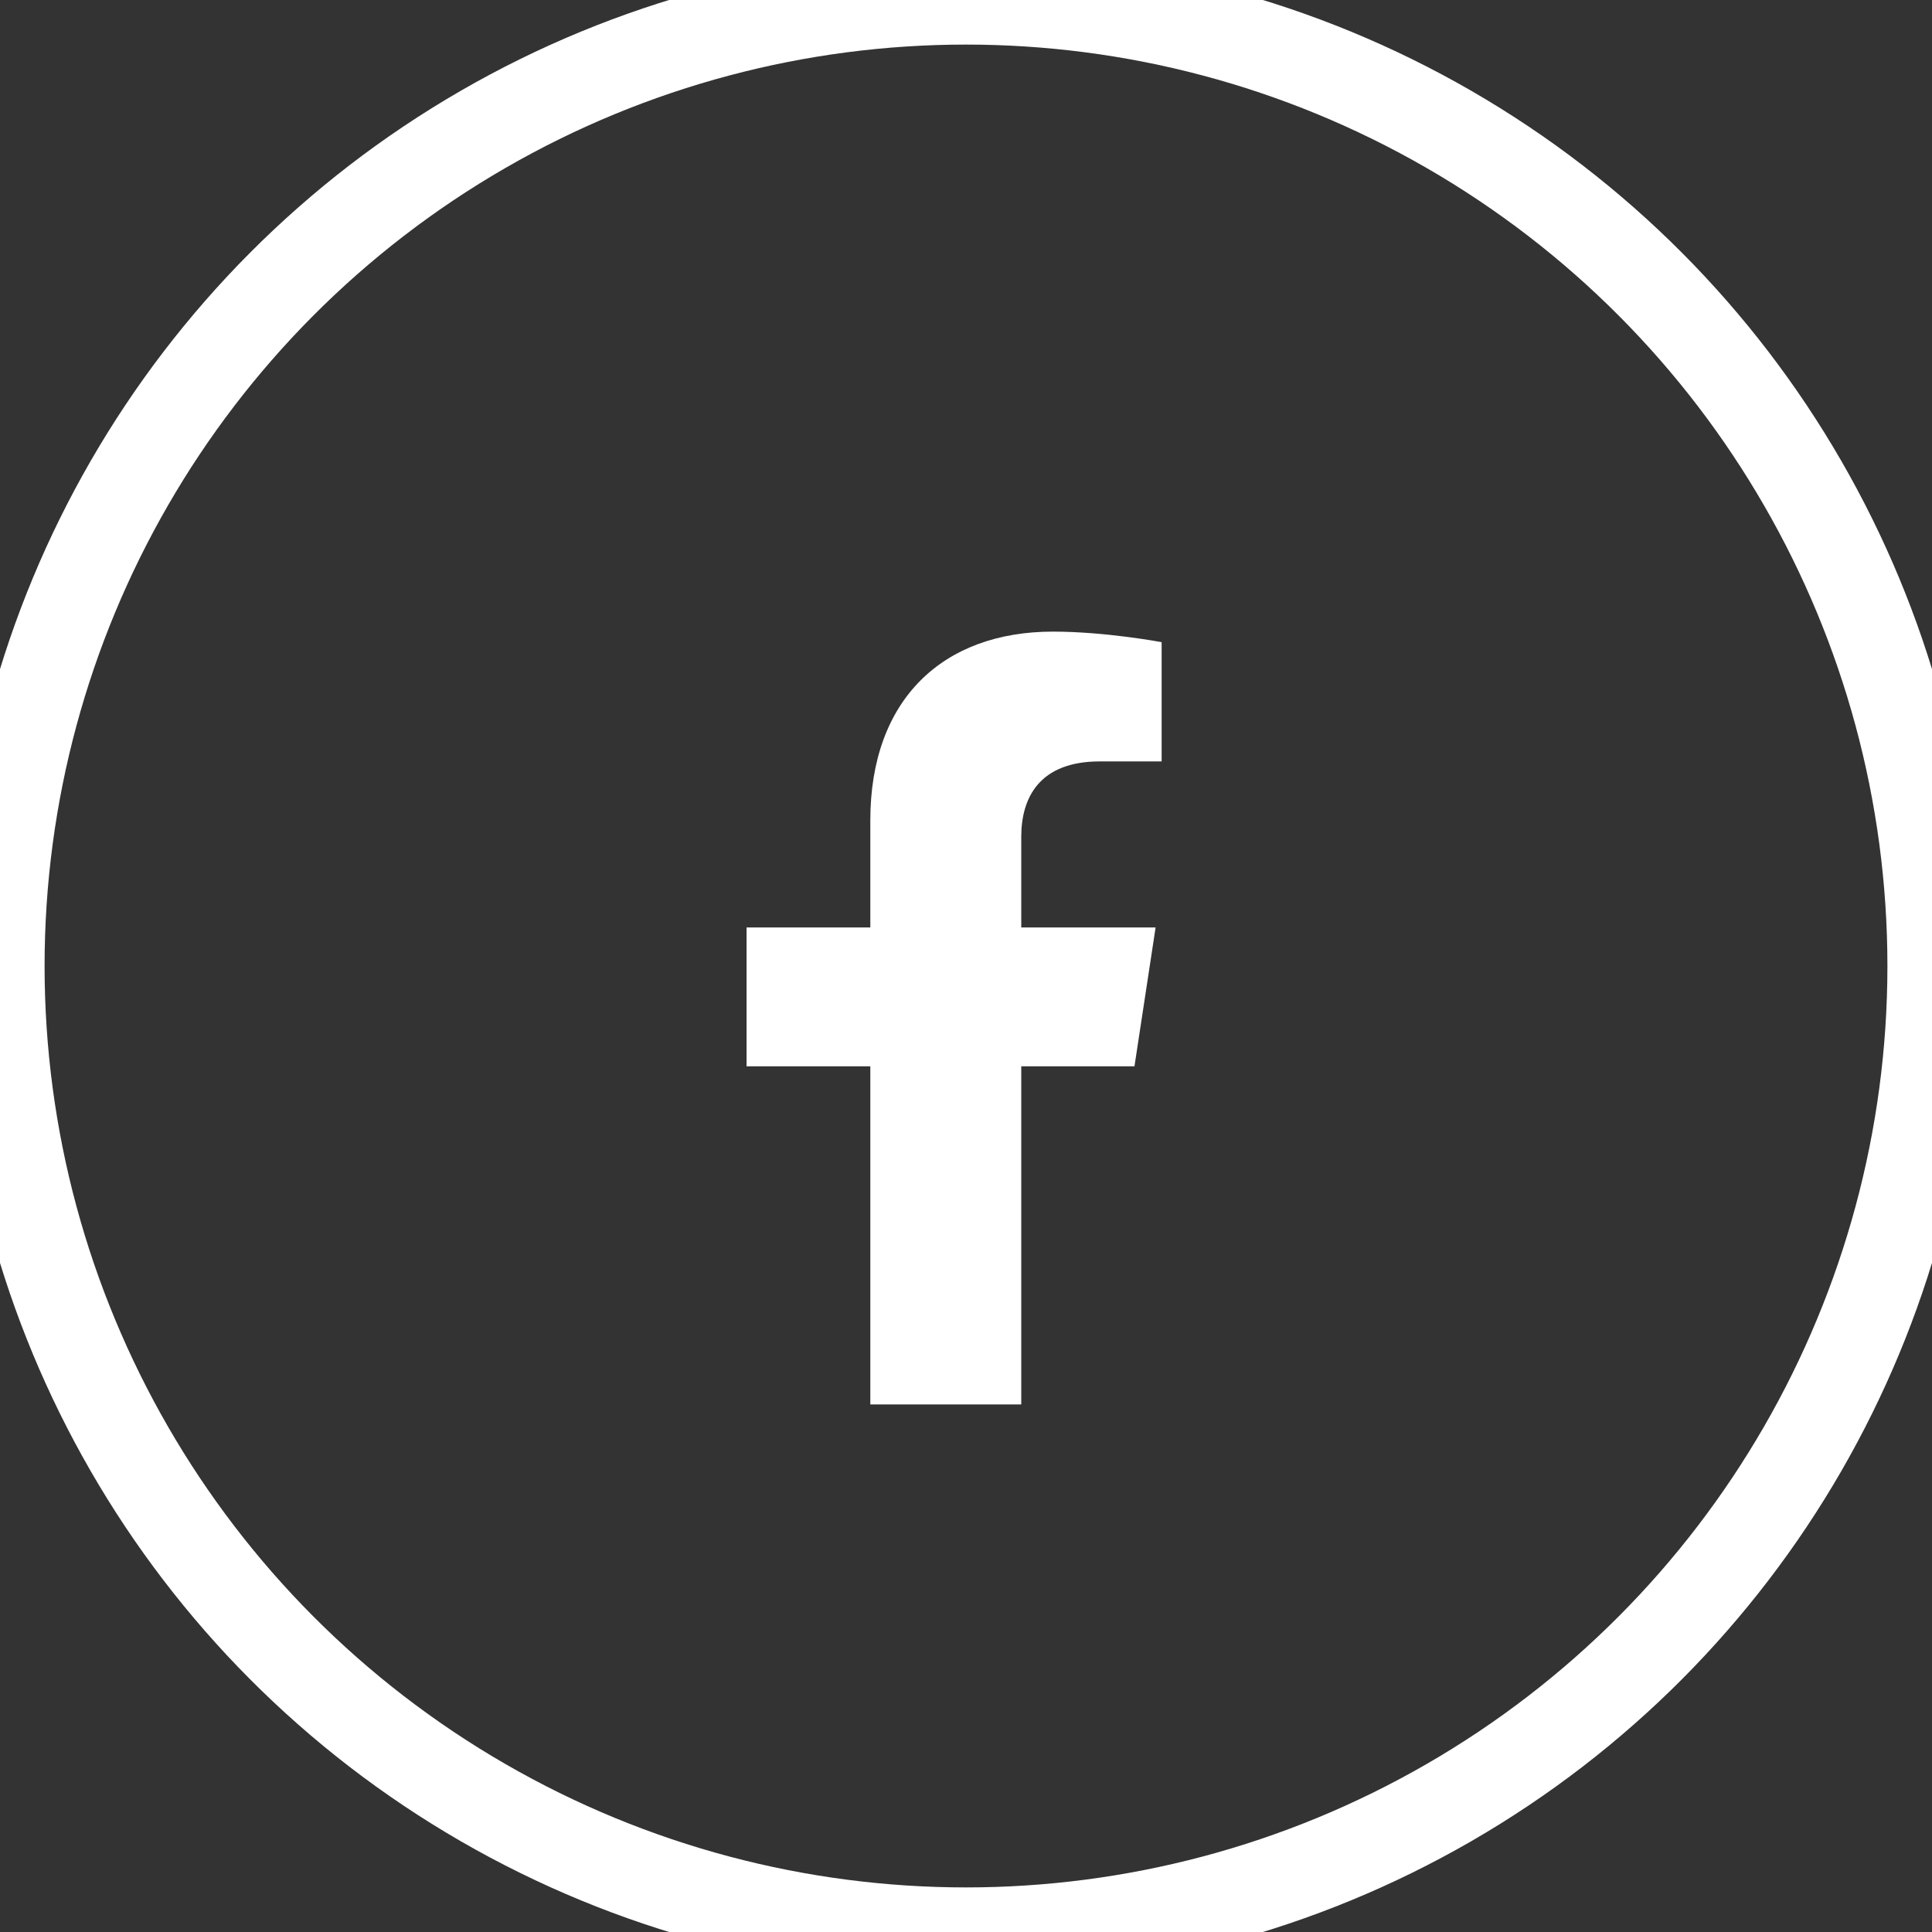 <svg width="65" height="65" viewBox="0 0 65 65" fill="none" xmlns="http://www.w3.org/2000/svg">
<rect x="0" y="0" width="65" height="65" fill="#333333" stroke="none"/>
<g id="Group 2" clip-path="url(#clip0)">
<path id="facebook-f" d="M38.168 35.875L38.879 31.203H34.359V28.156C34.359 26.836 34.969 25.617 37 25.617H39.082V21.605C39.082 21.605 37.203 21.25 35.426 21.25C31.719 21.25 29.281 23.535 29.281 27.598V31.203H25.117V35.875H29.281V47.25H34.359V35.875H38.168Z" fill="#fff"/>
<circle id="Oval" cx="32.5" cy="32.5" r="32.5" stroke="#fff" stroke-width="3"/>
</g>
<defs>
<clipPath id="clip0">
<rect width="65" height="65" fill="white"/>
</clipPath>
</defs>
</svg>

